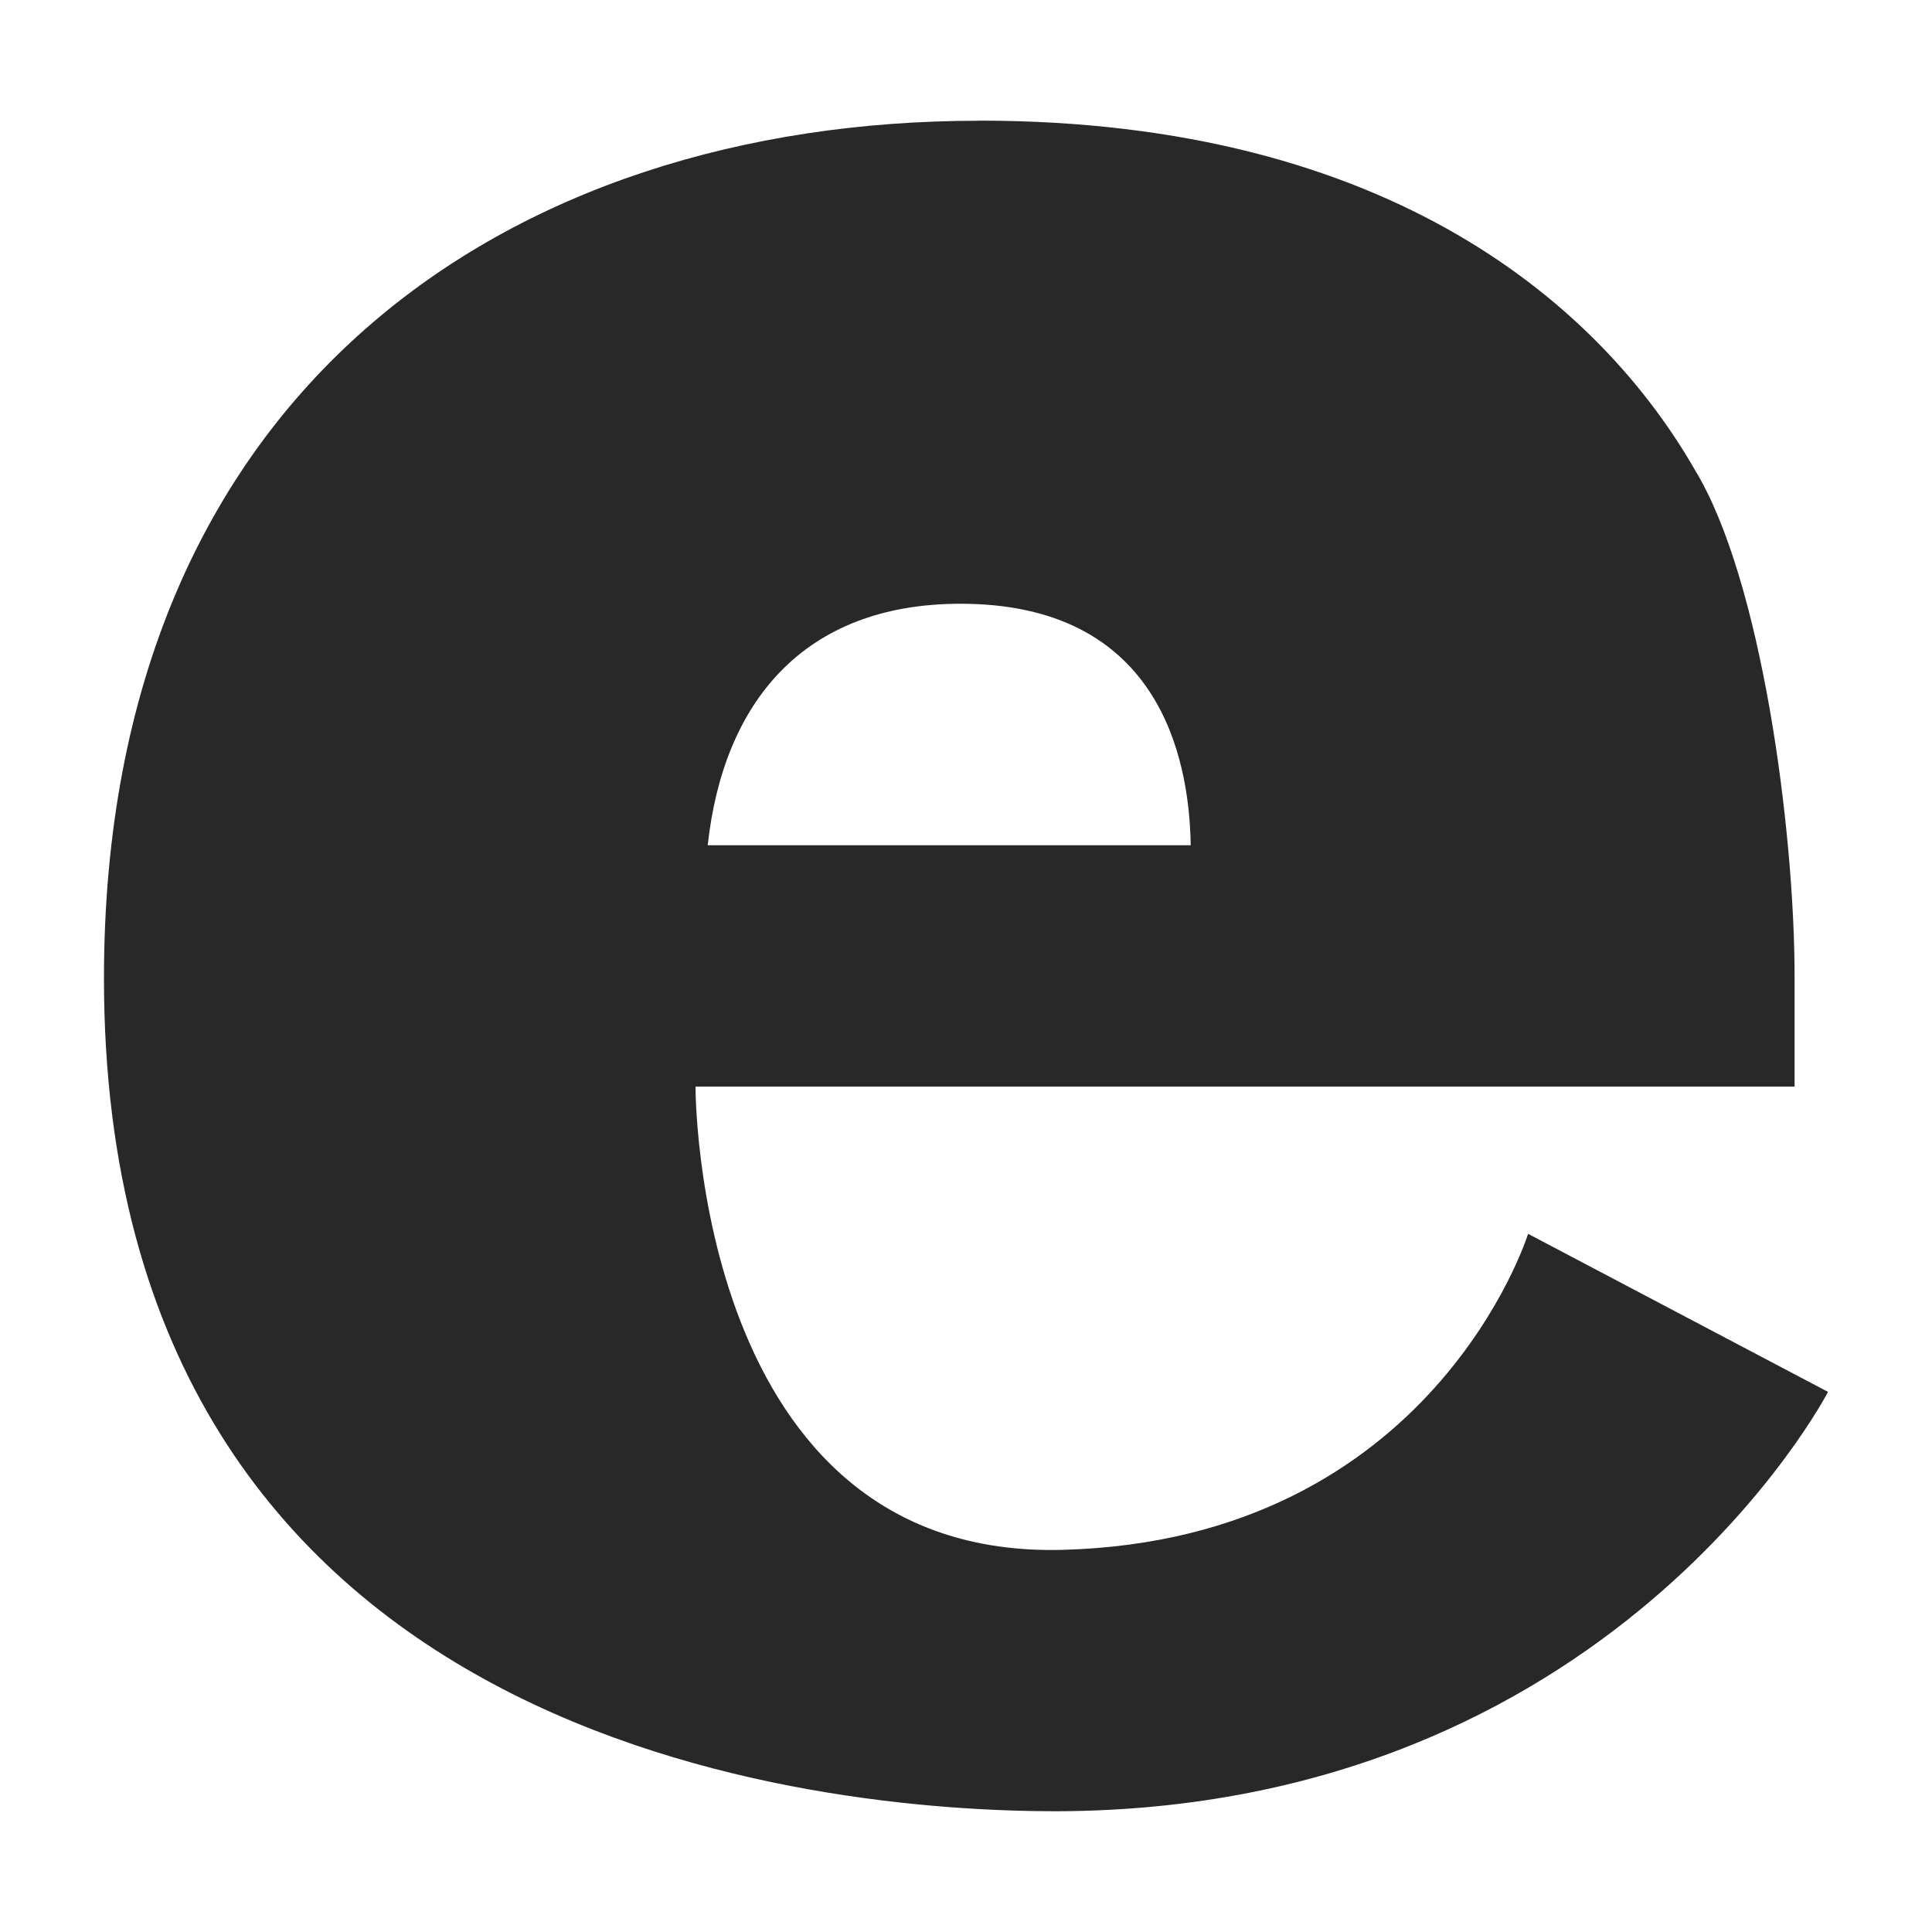 <svg width="16" height="16" version="1.1" xmlns="http://www.w3.org/2000/svg">
  <defs>
    <style id="current-color-scheme" type="text/css">.ColorScheme-Text { color:#282828; } .ColorScheme-Highlight { color:#458588; }</style>
  </defs>
  <path class="ColorScheme-Text" d="m8.107 1c-3.883 0-7.246 2.226-7.246 7.102 0 6.384 5.963 6.898 7.887 6.898 4.6-0.012 6.391-3.473 6.391-3.473l-2.484-1.309s-0.785 2.531-3.848 2.617c-3.062 0.087-3.047-3.836-3.047-3.836h9.102v-0.906c0-1.225-0.274-3.293-0.824-4.199-0.767-1.337-2.499-2.895-5.93-2.895zm-0.152 4c1.626 0 1.894 1.245 1.906 2h-4c0.128-1.174 0.785-2 2.094-2z" fill="currentColor"/>
</svg>
